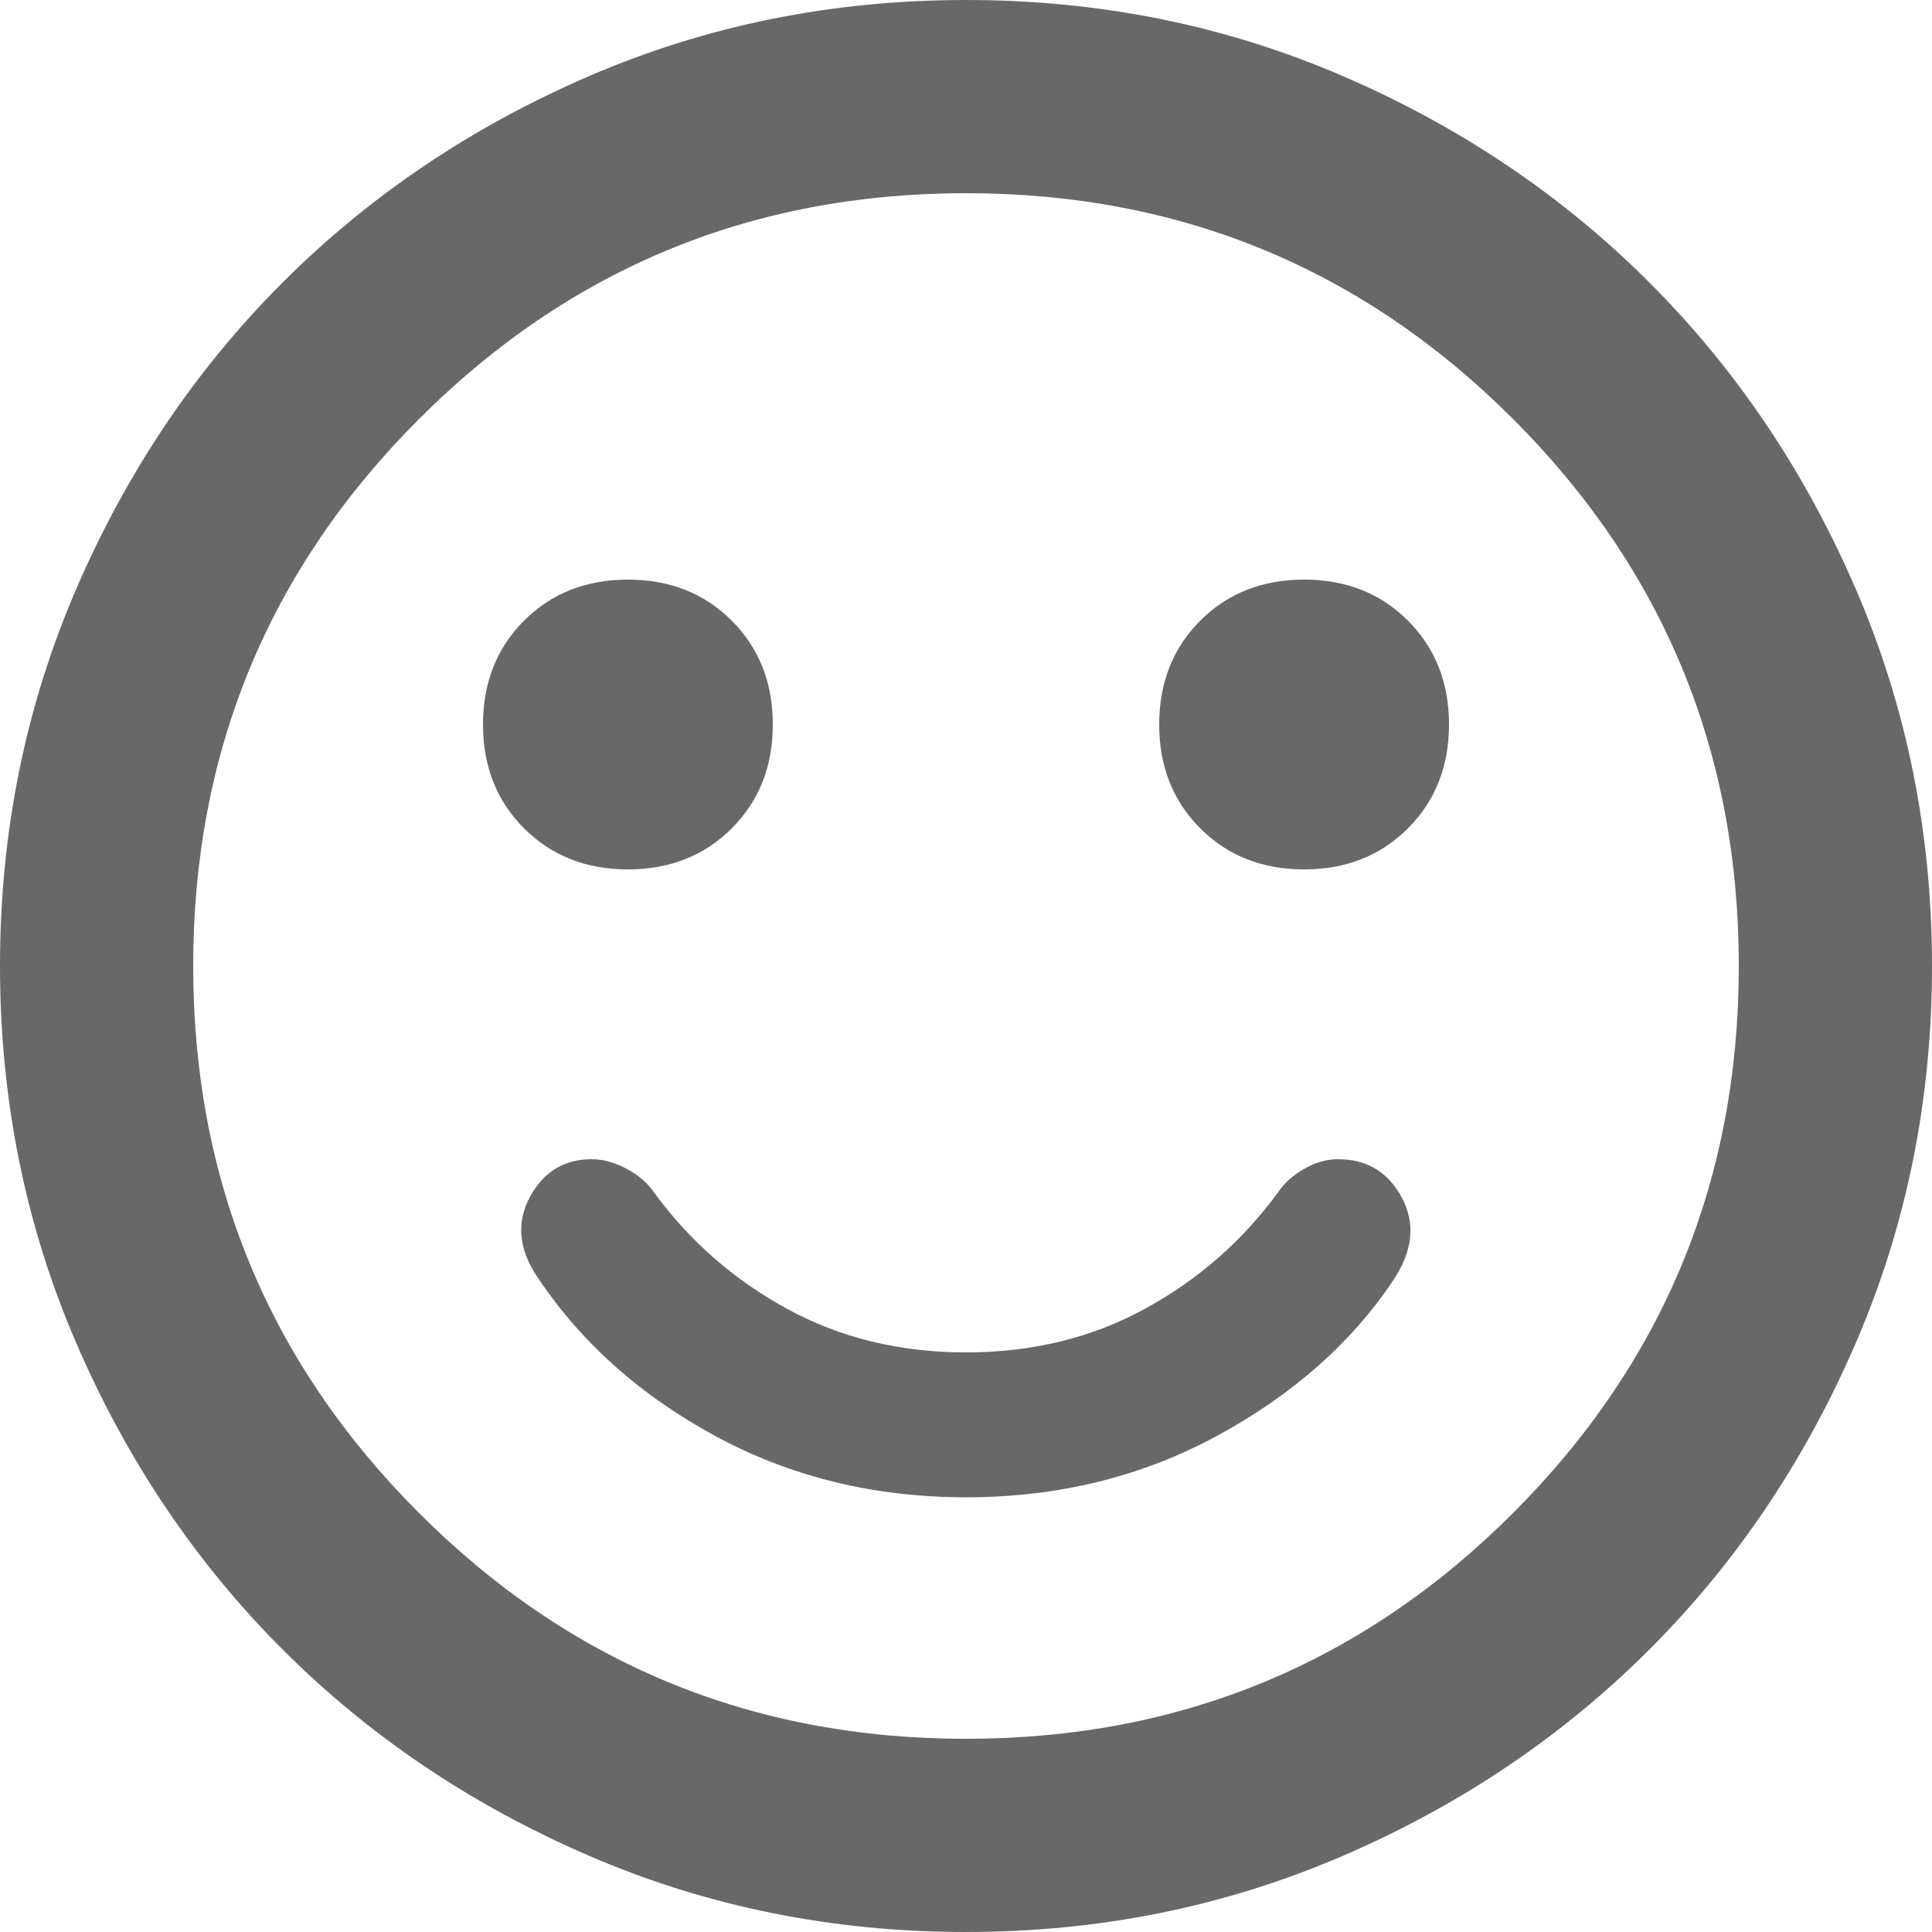 <svg fill="none" height="20" viewBox="0 0 20 20" width="20" xmlns="http://www.w3.org/2000/svg">
  <path
    d="M13.5 9C13.933 9 14.292 8.858 14.575 8.575C14.858 8.292 15 7.933 15 7.5C15 7.067 14.858 6.708 14.575 6.425C14.292 6.142 13.933 6 13.5 6C13.067 6 12.708 6.142 12.425 6.425C12.142 6.708 12 7.067 12 7.5C12 7.933 12.142 8.292 12.425 8.575C12.708 8.858 13.067 9 13.5 9ZM6.5 9C6.933 9 7.292 8.858 7.575 8.575C7.858 8.292 8 7.933 8 7.5C8 7.067 7.858 6.708 7.575 6.425C7.292 6.142 6.933 6 6.5 6C6.067 6 5.708 6.142 5.425 6.425C5.142 6.708 5 7.067 5 7.5C5 7.933 5.142 8.292 5.425 8.575C5.708 8.858 6.067 9 6.5 9ZM10 15.5C10.95 15.5 11.817 15.288 12.6 14.863C13.383 14.438 13.992 13.9 14.425 13.25C14.625 12.95 14.654 12.667 14.513 12.4C14.371 12.133 14.15 12 13.85 12C13.733 12 13.617 12.033 13.5 12.1C13.383 12.167 13.292 12.25 13.225 12.35C12.858 12.85 12.4 13.25 11.85 13.55C11.3 13.85 10.683 14 10 14C9.317 14 8.7 13.85 8.15 13.55C7.6 13.25 7.142 12.85 6.775 12.35C6.708 12.25 6.613 12.167 6.488 12.1C6.363 12.033 6.242 12 6.125 12C5.842 12 5.629 12.129 5.488 12.387C5.346 12.646 5.367 12.917 5.55 13.2C6 13.883 6.617 14.438 7.4 14.863C8.183 15.288 9.05 15.5 10 15.5ZM10 20C8.617 20 7.317 19.737 6.1 19.212C4.883 18.687 3.825 17.975 2.925 17.075C2.025 16.175 1.313 15.117 0.788 13.9C0.263 12.683 0 11.383 0 10C0 8.617 0.263 7.317 0.788 6.1C1.313 4.883 2.025 3.825 2.925 2.925C3.825 2.025 4.883 1.312 6.1 0.787C7.317 0.262 8.617 0 10 0C11.383 0 12.683 0.262 13.9 0.787C15.117 1.312 16.175 2.025 17.075 2.925C17.975 3.825 18.687 4.883 19.212 6.1C19.737 7.317 20 8.617 20 10C20 11.383 19.737 12.683 19.212 13.9C18.687 15.117 17.975 16.175 17.075 17.075C16.175 17.975 15.117 18.687 13.9 19.212C12.683 19.737 11.383 20 10 20ZM10 18C12.217 18 14.104 17.221 15.663 15.663C17.221 14.104 18 12.217 18 10C18 7.783 17.221 5.896 15.663 4.337C14.104 2.779 12.217 2 10 2C7.783 2 5.896 2.779 4.338 4.337C2.779 5.896 2 7.783 2 10C2 12.217 2.779 14.104 4.338 15.663C5.896 17.221 7.783 18 10 18Z"
    fill="#686868"/>
</svg>
